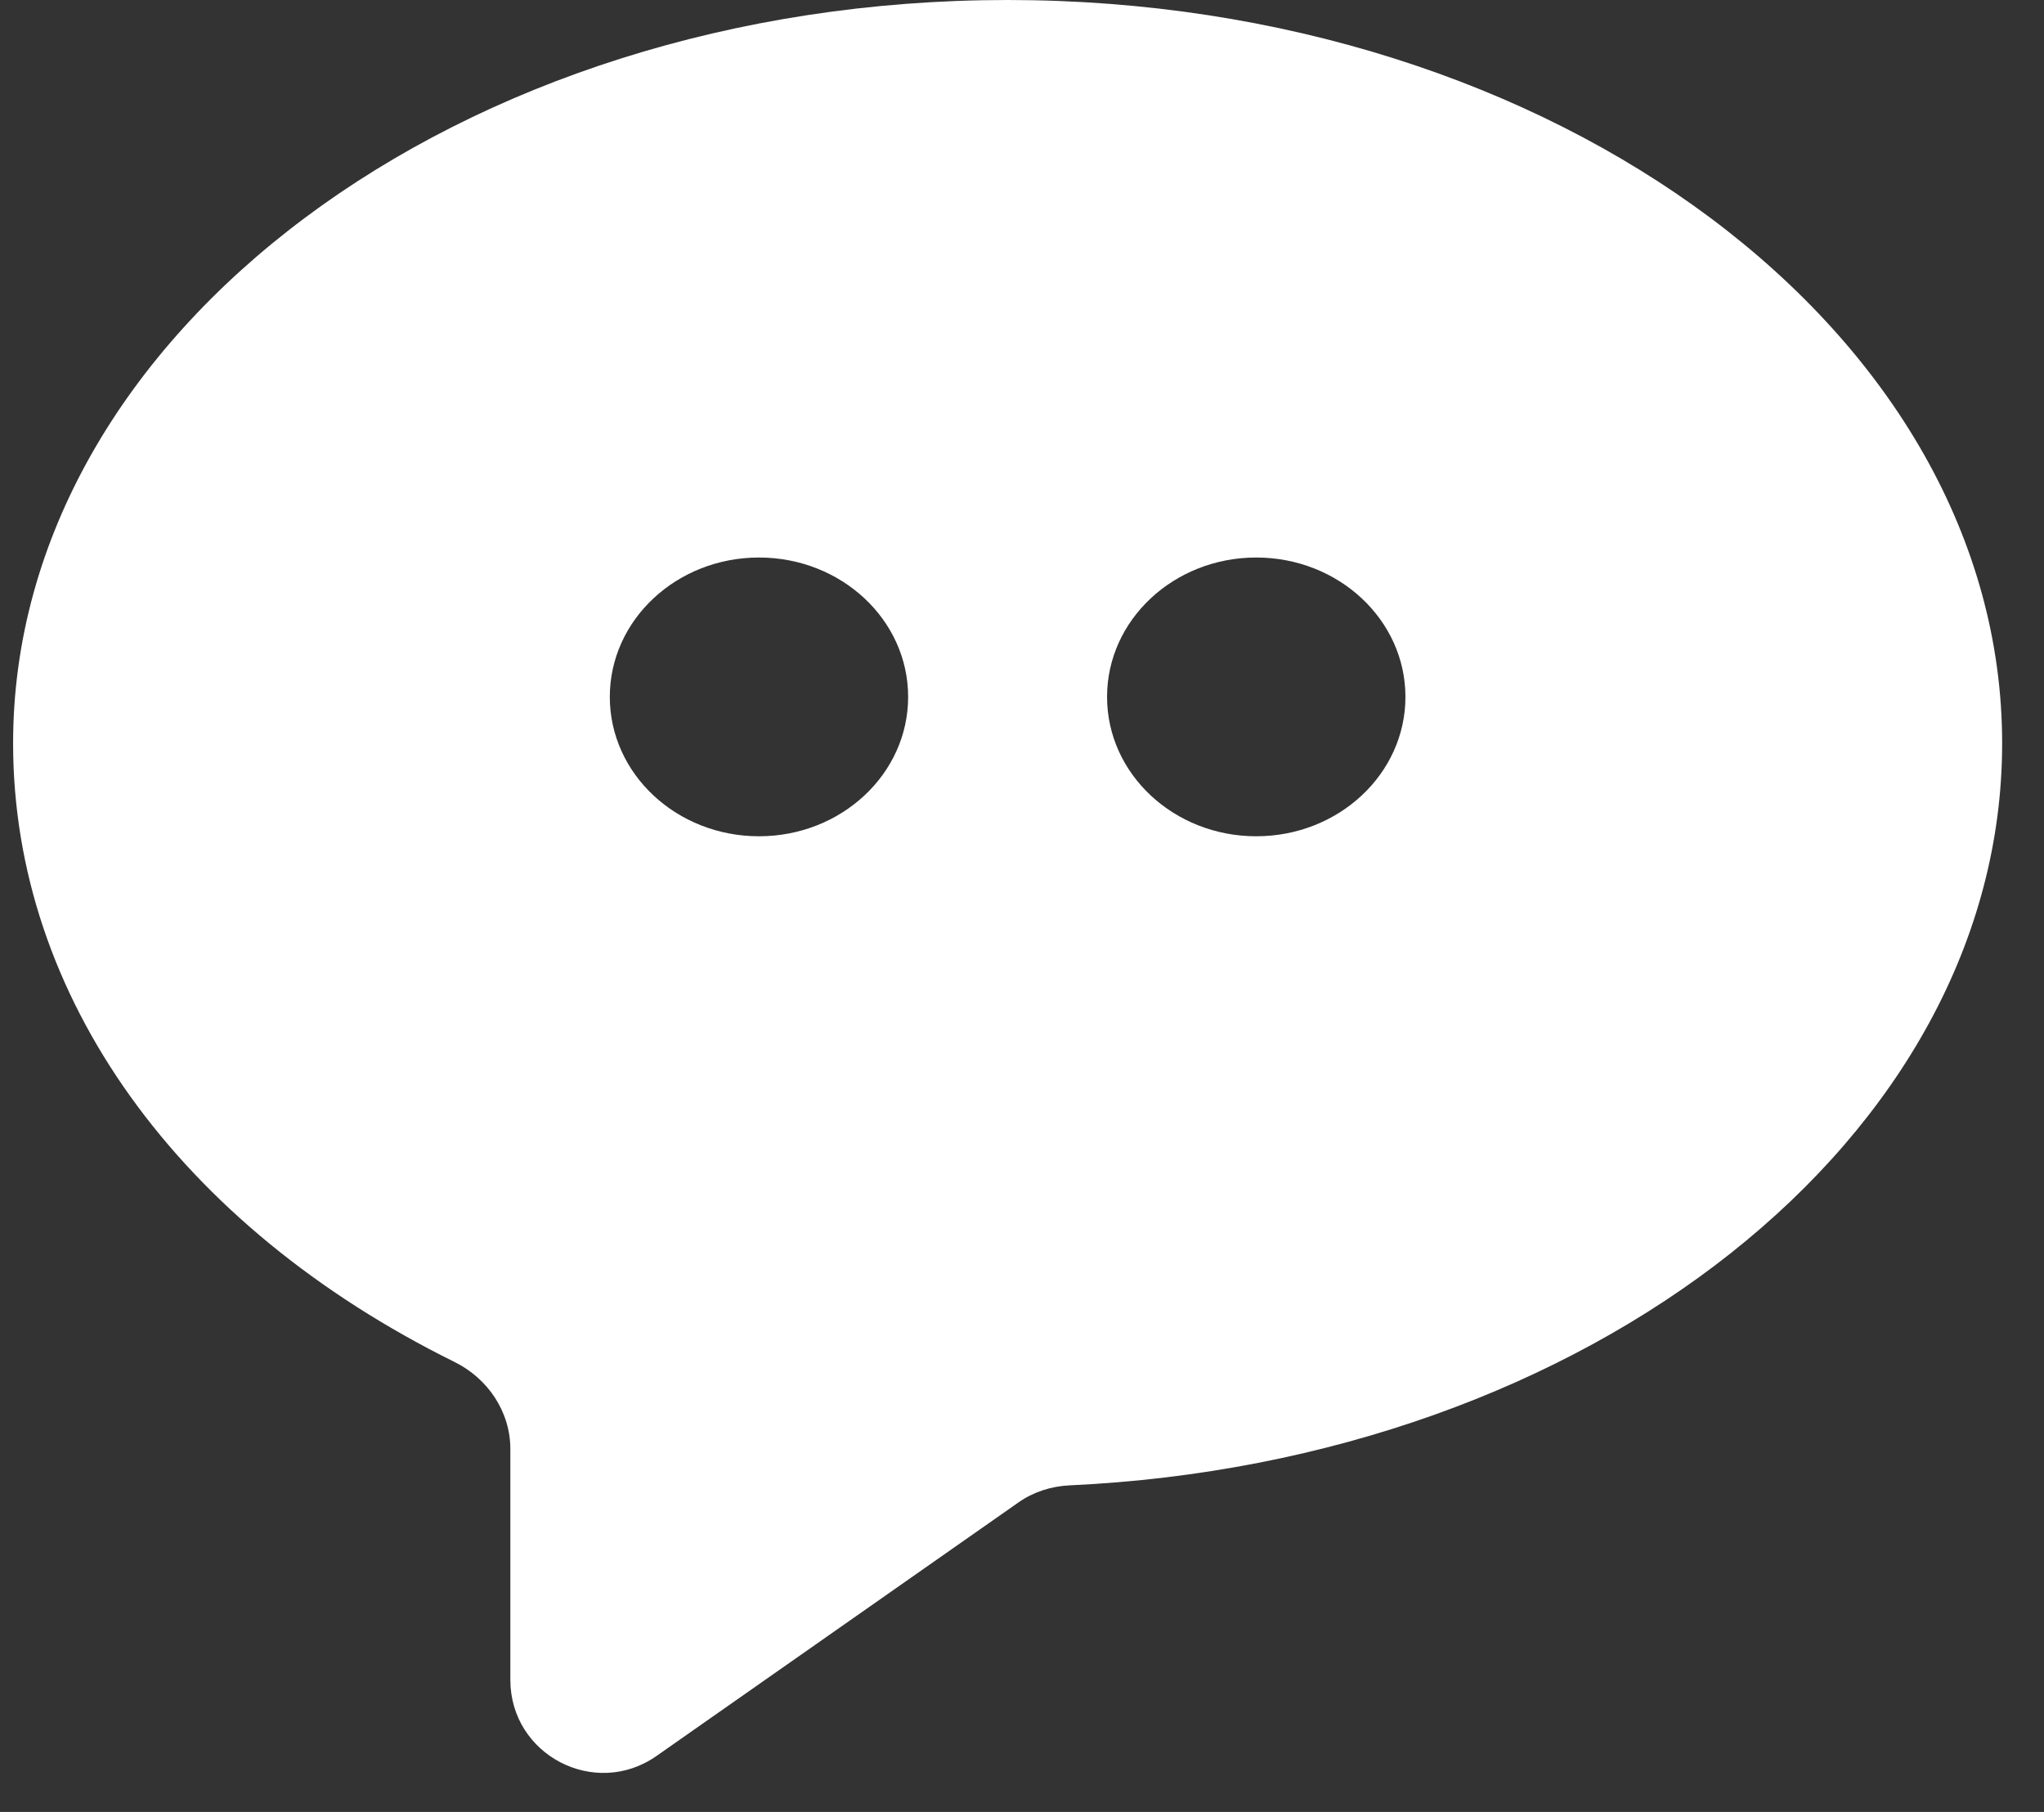 <svg width="44" height="39" viewBox="0 0 44 39" fill="none" xmlns="http://www.w3.org/2000/svg">
<rect x="0" y="0" width="44" height="39" fill="#333333" stroke="none"/>
<path d="M21.69 0C9.886 0 0.282 7.178 0.282 16C0.282 21.457 3.857 26.386 9.786 29.316C10.504 29.671 10.986 30.388 10.986 31.189V36.157C10.986 37.776 12.808 38.724 14.133 37.795L21.924 32.338C22.246 32.112 22.63 31.989 23.023 31.971C34.209 31.454 43.099 24.488 43.099 16C43.099 7.178 33.495 0 21.69 0ZM16.338 18C14.566 18 13.127 16.658 13.127 15C13.127 13.342 14.566 12 16.338 12C18.111 12 19.549 13.342 19.549 15C19.549 16.658 18.111 18 16.338 18ZM27.042 18C25.27 18 23.831 16.658 23.831 15C23.831 13.342 25.27 12 27.042 12C28.815 12 30.254 13.342 30.254 15C30.254 16.658 28.815 18 27.042 18Z" fill="white"/>
</svg>
